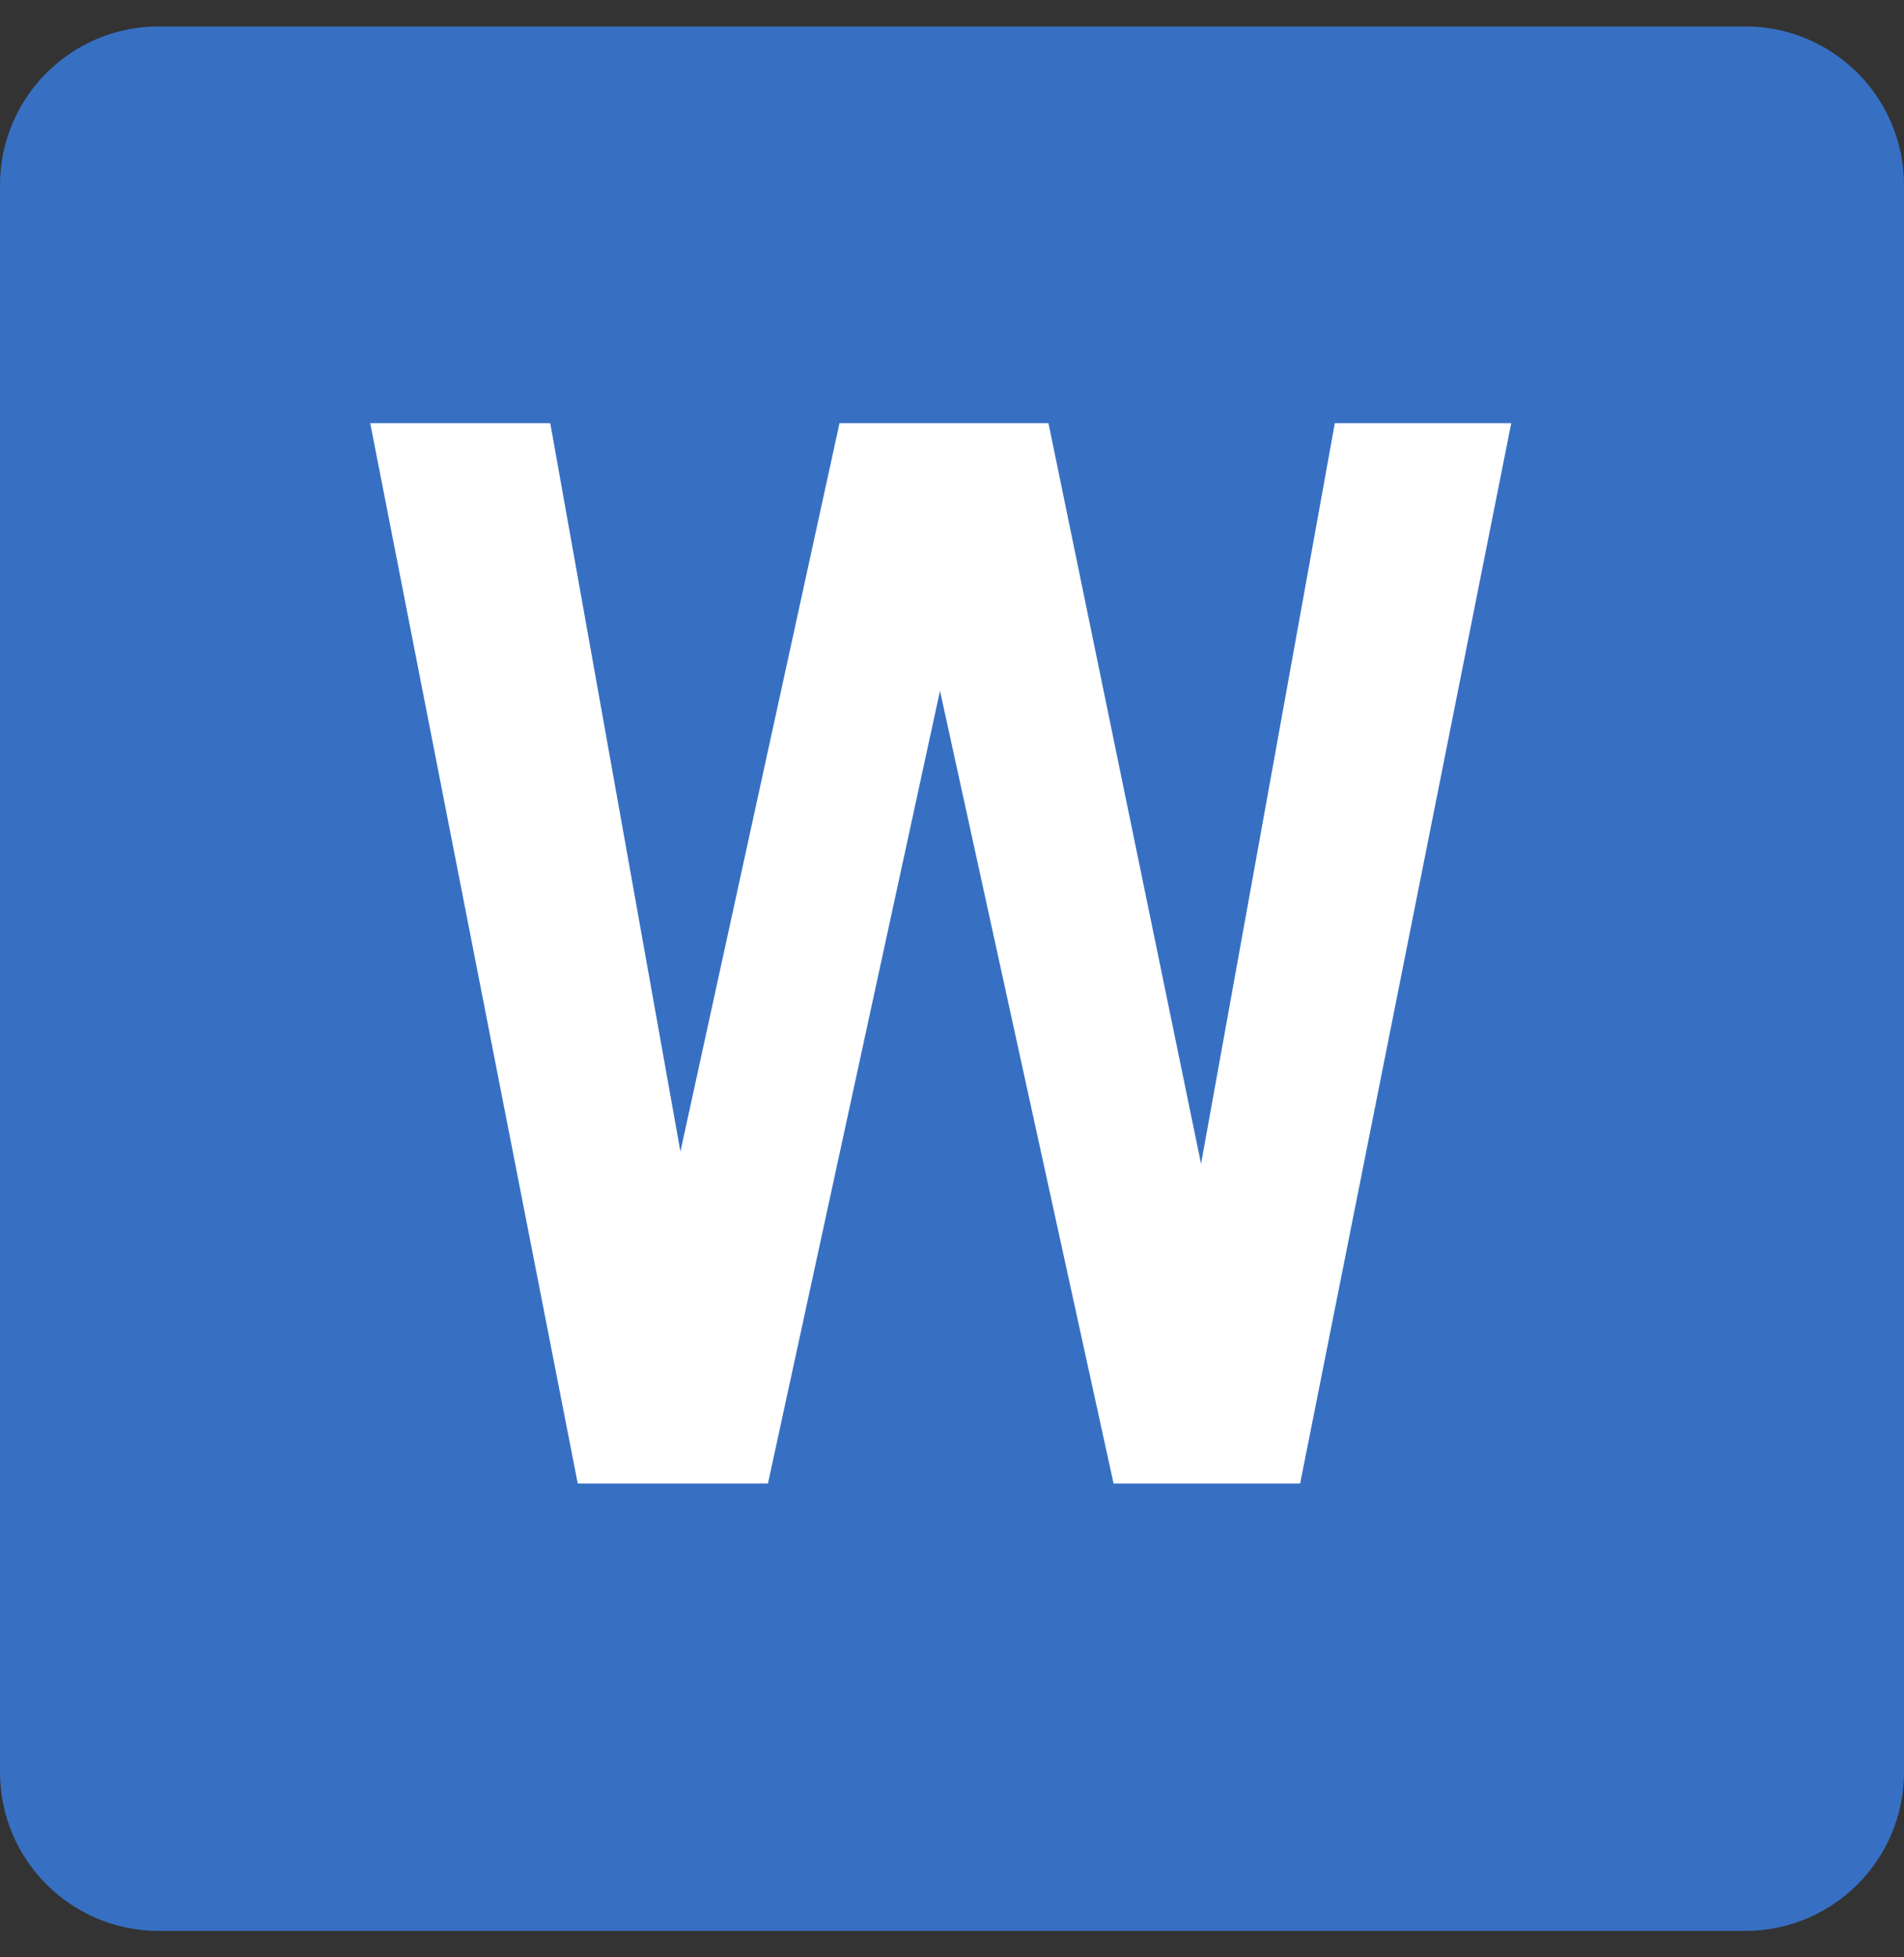 <svg width="36" height="37" viewBox="0 0 36 37" fill="none" xmlns="http://www.w3.org/2000/svg">
<rect x="0" y="0" width="36" height="37" fill="#333333" stroke="none"/>
<path d="M0 3.5C0 1.843 1.343 0.5 3 0.5H33C34.657 0.5 36 1.843 36 3.5V33.5C36 35.157 34.657 36.5 33 36.5H3C1.343 36.5 0 35.157 0 33.5V3.5Z" fill="#3770C3"/>
<path d="M10.924 28.043L7 8H10.404L12.865 21.768L15.873 8H19.824L22.709 22L25.238 8H28.574L24.582 28.043H21.055L17.773 13.059L14.52 28.043H10.924Z" fill="white"/>
</svg>
